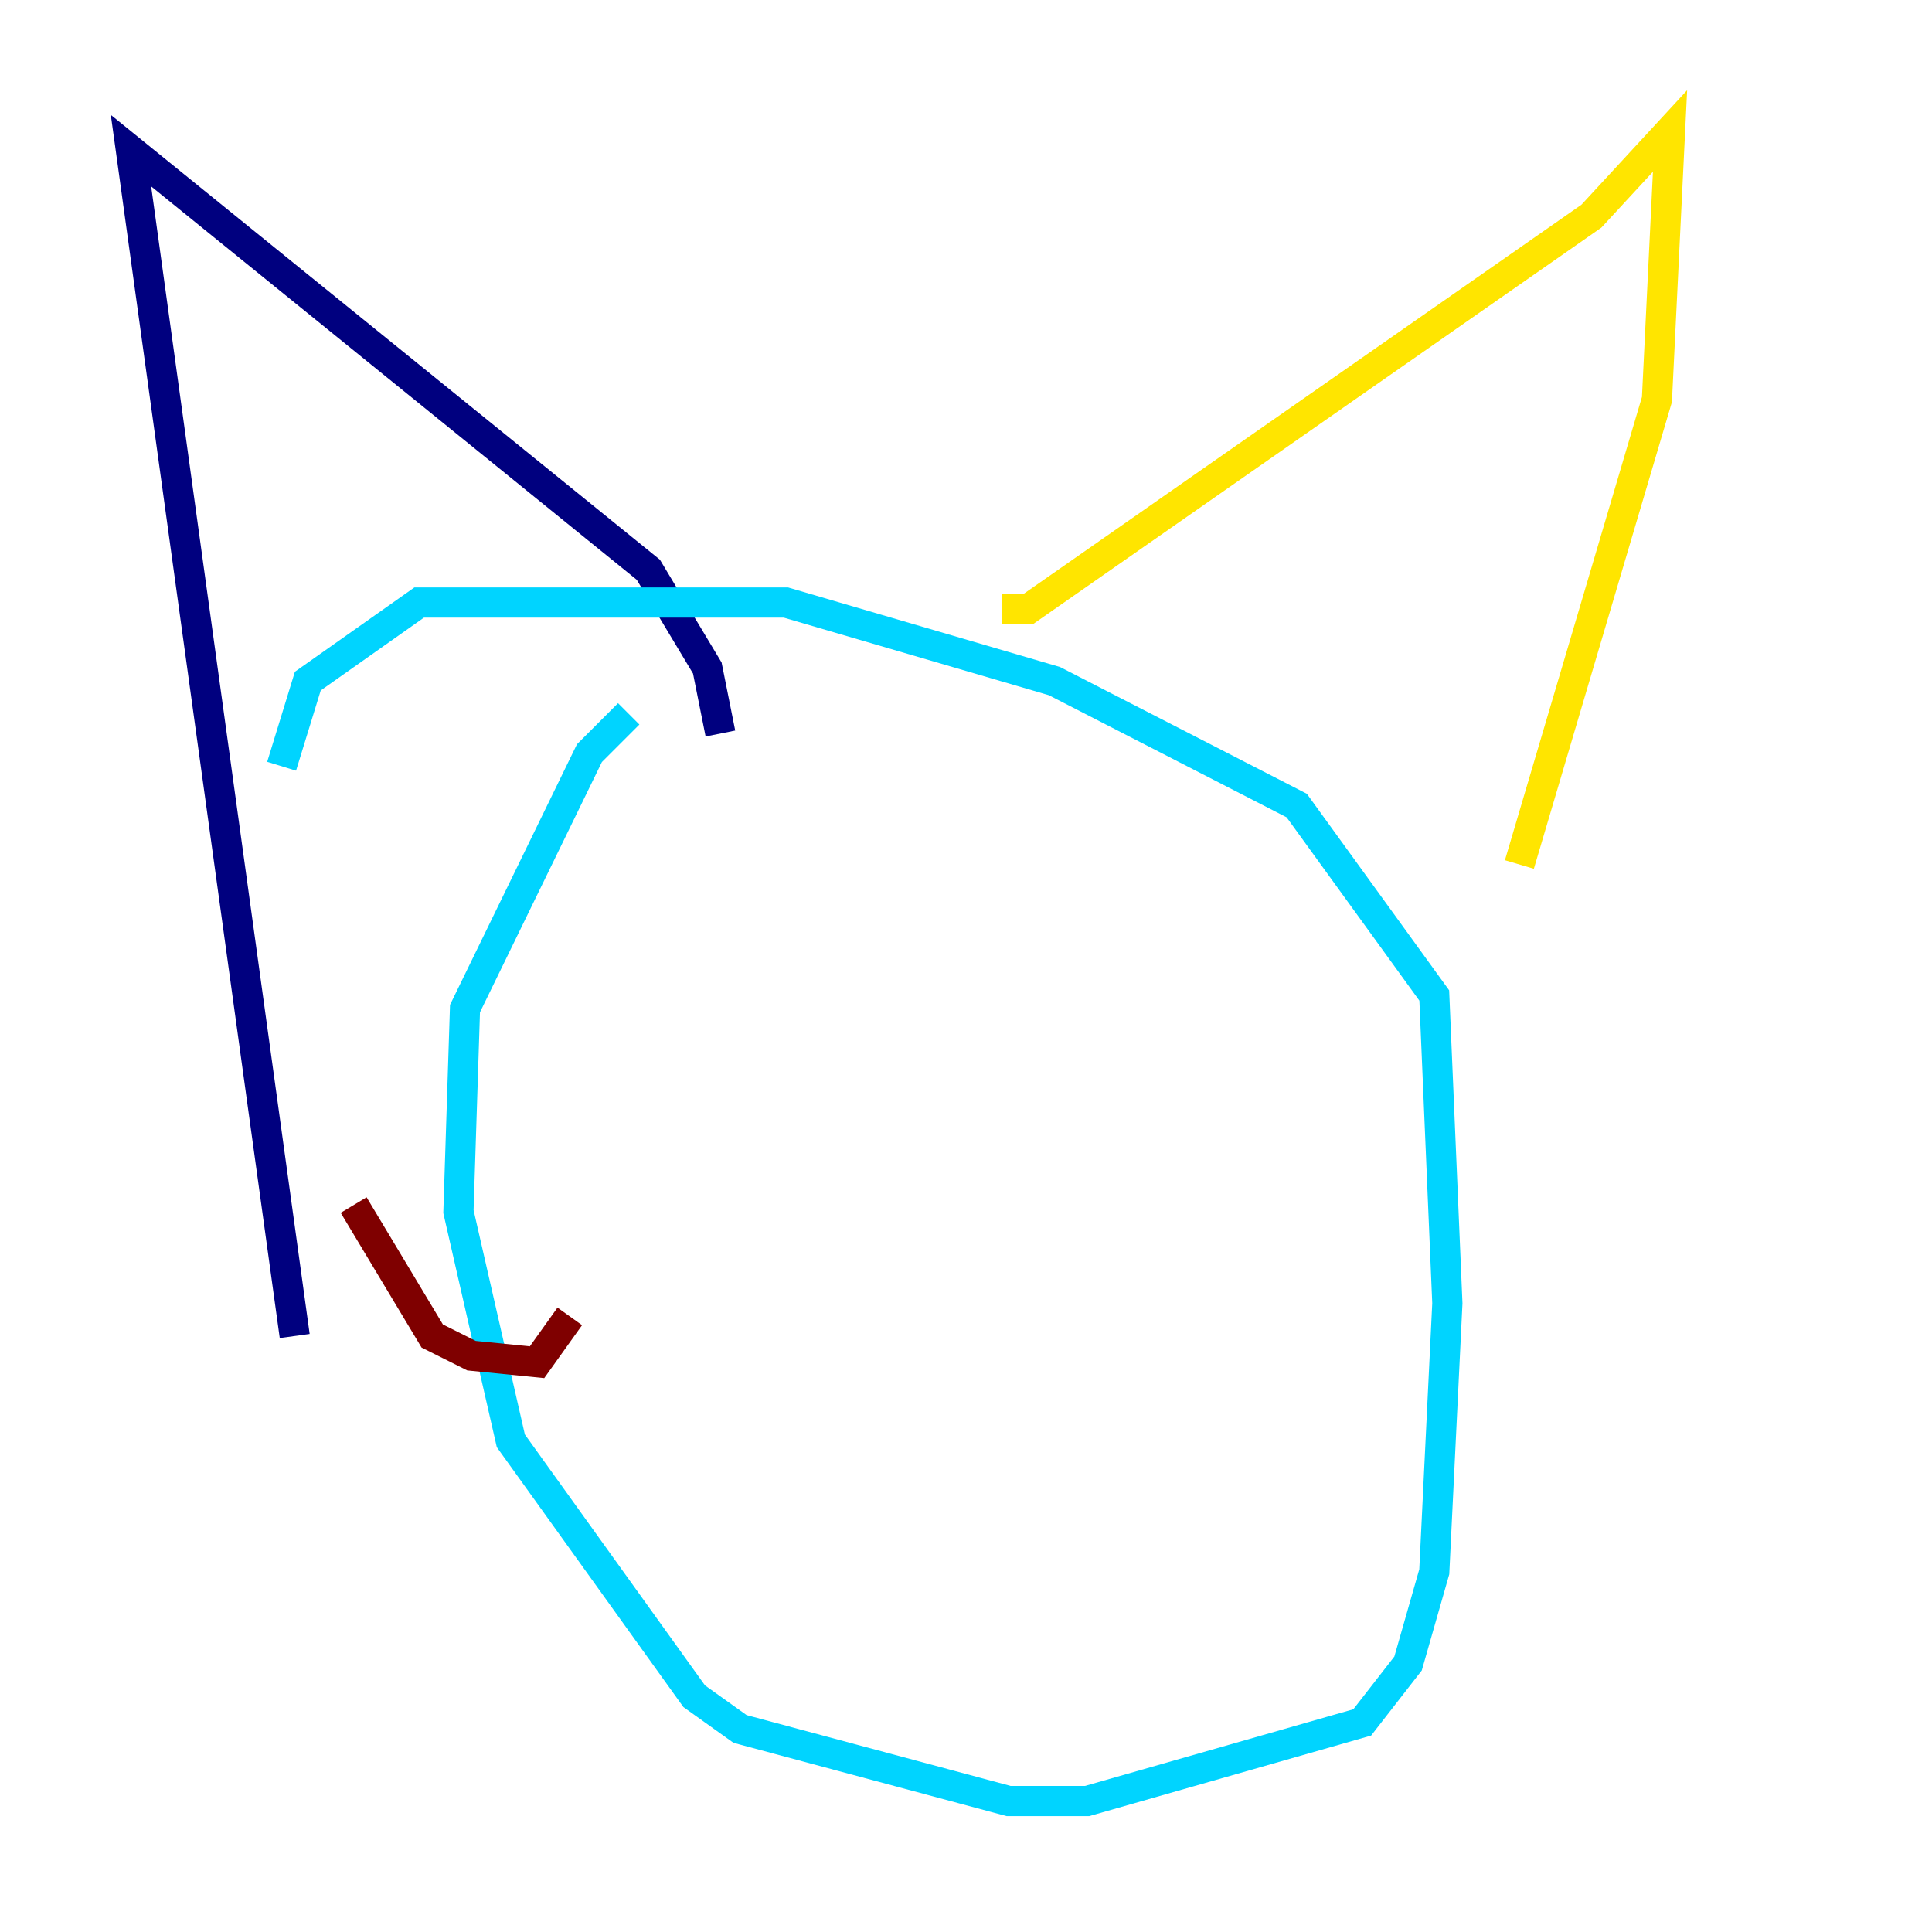 <?xml version="1.0" encoding="utf-8" ?>
<svg baseProfile="tiny" height="128" version="1.2" viewBox="0,0,128,128" width="128" xmlns="http://www.w3.org/2000/svg" xmlns:ev="http://www.w3.org/2001/xml-events" xmlns:xlink="http://www.w3.org/1999/xlink"><defs /><polyline fill="none" points="19.525,88.515 8.678,9.98 42.956,37.749 46.861,44.258 47.729,48.597" stroke="#00007f" stroke-width="2" /><polyline fill="none" points="41.654,47.295 39.051,49.898 30.807,66.82 30.373,80.271 33.844,95.458 45.993,112.38 49.031,114.549 66.82,119.322 72.027,119.322 90.251,114.115 93.288,110.21 95.024,104.136 95.891,86.346 95.024,65.953 85.912,53.37 69.858,45.125 52.068,39.919 27.77,39.919 20.393,45.125 18.658,50.766" stroke="#00d4ff" stroke-width="2" /><polyline fill="none" points="66.386,40.352 68.122,40.352 105.437,14.319 110.644,8.678 109.776,26.468 100.664,57.275" stroke="#ffe500" stroke-width="2" /><polyline fill="none" points="23.43,79.837 28.637,88.515 31.241,89.817 35.58,90.251 37.749,87.214" stroke="#7f0000" stroke-width="2" /></svg>